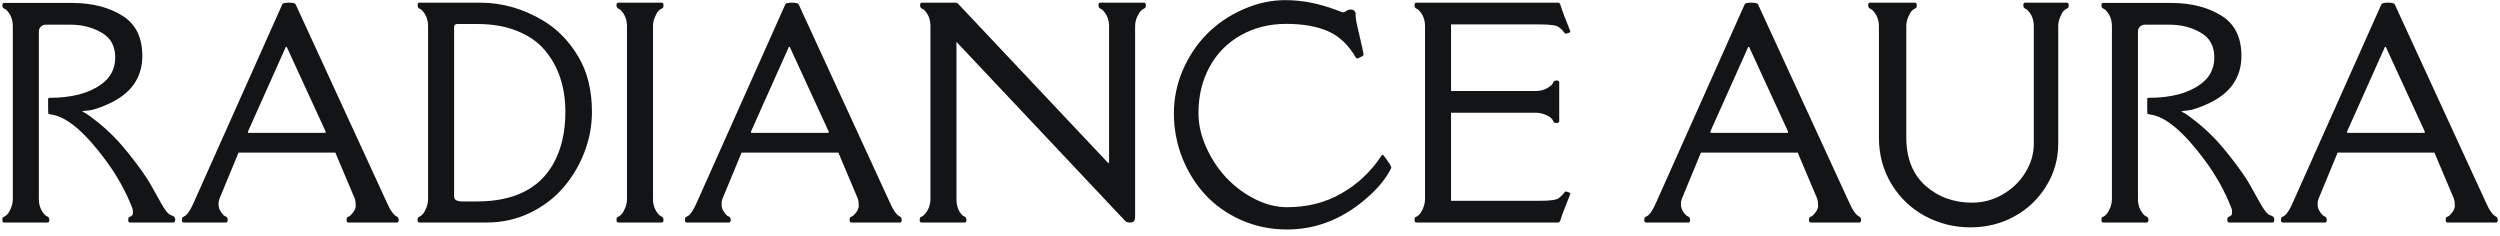 <svg width="382" height="36" viewBox="0 0 382 36" fill="none" xmlns="http://www.w3.org/2000/svg">
<path d="M6.982 3.771C6.695 3.771 6.449 3.874 6.244 4.079C6.039 4.271 5.937 4.51 5.937 4.797V30.411C5.937 31.409 6.265 32.236 6.921 32.893C6.976 32.947 7.092 33.016 7.27 33.098C7.447 33.18 7.536 33.351 7.536 33.61C7.536 33.87 7.447 34 7.27 34H0.625C0.447 34 0.358 33.884 0.358 33.651C0.358 33.405 0.386 33.262 0.44 33.221C0.509 33.166 0.598 33.118 0.707 33.077C0.816 33.023 0.953 32.913 1.117 32.749C1.295 32.571 1.479 32.257 1.671 31.806C1.862 31.341 1.958 30.876 1.958 30.411L1.958 3.997C1.958 2.999 1.63 2.172 0.974 1.516C0.919 1.461 0.803 1.393 0.625 1.311C0.447 1.229 0.358 1.064 0.358 0.818C0.358 0.572 0.447 0.449 0.625 0.449H11.146C14.153 0.477 16.669 1.126 18.692 2.397C20.73 3.655 21.748 5.706 21.748 8.55C21.748 11.899 19.998 14.354 16.498 15.912C15.213 16.486 14.235 16.808 13.565 16.876C12.896 16.931 12.56 16.979 12.56 17.02L13.217 17.389C13.49 17.553 14.051 17.97 14.898 18.64C15.746 19.31 16.587 20.068 17.421 20.916C18.255 21.75 19.246 22.912 20.395 24.402C21.543 25.893 22.391 27.109 22.938 28.053L24.619 31.047C25.234 32.168 25.747 32.783 26.157 32.893C26.567 33.002 26.773 33.214 26.773 33.528C26.773 33.843 26.684 34 26.506 34H19.861C19.684 34 19.595 33.884 19.595 33.651C19.595 33.405 19.622 33.262 19.677 33.221C19.745 33.166 19.834 33.118 19.943 33.077C20.053 33.023 20.142 32.954 20.21 32.872C20.292 32.79 20.326 32.633 20.312 32.4C20.312 32.154 20.285 31.963 20.23 31.826C19.232 29.256 17.872 26.809 16.149 24.484C12.95 20.164 10.195 17.84 7.885 17.512C7.557 17.457 7.393 17.423 7.393 17.409C7.365 17.163 7.352 16.828 7.352 16.404V15.153C7.352 15.017 7.42 14.948 7.557 14.948C10.92 14.948 13.545 14.271 15.432 12.918C16.881 11.893 17.605 10.512 17.605 8.775C17.605 7.039 16.908 5.774 15.514 4.981C14.119 4.175 12.54 3.771 10.776 3.771H6.982ZM29.644 30.862C29.644 30.862 34.142 20.793 43.138 0.654C43.206 0.49 43.541 0.408 44.143 0.408C44.744 0.408 45.086 0.49 45.168 0.654L59.072 30.862C59.605 32.106 60.132 32.852 60.651 33.098C60.829 33.18 60.918 33.351 60.918 33.61C60.918 33.87 60.829 34 60.651 34H53.227C53.05 34 52.961 33.884 52.961 33.651C52.961 33.405 52.988 33.262 53.043 33.221C53.111 33.166 53.2 33.118 53.31 33.077C53.419 33.023 53.508 32.961 53.576 32.893C54.096 32.373 54.355 31.895 54.355 31.457C54.355 31.006 54.308 30.637 54.212 30.35L51.238 23.315H36.452L33.54 30.35C33.444 30.637 33.397 30.855 33.397 31.006V31.231C33.397 31.245 33.397 31.259 33.397 31.273C33.397 31.833 33.656 32.373 34.176 32.893C34.23 32.947 34.347 33.016 34.524 33.098C34.702 33.18 34.791 33.351 34.791 33.61C34.791 33.87 34.702 34 34.524 34H28.064C27.887 34 27.798 33.884 27.798 33.651C27.798 33.405 27.825 33.262 27.88 33.221C27.948 33.166 28.037 33.111 28.146 33.057C28.598 32.865 29.097 32.134 29.644 30.862ZM37.908 20.055C37.881 20.096 37.874 20.15 37.888 20.219C37.901 20.273 37.929 20.301 37.97 20.301H49.68C49.721 20.301 49.748 20.273 49.762 20.219C49.775 20.15 49.769 20.096 49.741 20.055L43.815 7.176H43.671L37.908 20.055ZM74.392 34H64.076C63.898 34 63.81 33.884 63.81 33.651C63.81 33.405 63.837 33.262 63.892 33.221C63.96 33.166 64.049 33.118 64.158 33.077C64.268 33.023 64.404 32.913 64.568 32.749C64.746 32.571 64.931 32.257 65.122 31.806C65.314 31.341 65.409 30.876 65.409 30.411V3.997C65.409 2.999 65.081 2.172 64.425 1.516C64.37 1.461 64.254 1.393 64.076 1.311C63.898 1.229 63.81 1.058 63.81 0.798C63.81 0.538 63.898 0.408 64.076 0.408H73.366C76.702 0.408 79.894 1.311 82.943 3.115C85.103 4.4 86.894 6.219 88.316 8.57C89.738 10.908 90.449 13.752 90.449 17.102C90.449 19.234 90.053 21.319 89.26 23.356C88.467 25.38 87.38 27.178 85.999 28.75C84.632 30.322 82.93 31.594 80.893 32.565C78.869 33.522 76.702 34 74.392 34ZM69.388 30.021C69.388 30.527 69.805 30.78 70.639 30.78H72.936C78.486 30.767 82.342 28.873 84.502 25.1C85.76 22.898 86.389 20.232 86.389 17.102C86.389 13.287 85.336 10.136 83.231 7.647C82.178 6.403 80.776 5.433 79.026 4.735C77.276 4.024 75.26 3.669 72.977 3.669H69.818C69.709 3.669 69.606 3.71 69.511 3.792C69.429 3.874 69.388 3.977 69.388 4.1V30.021ZM94.469 0.408H101.113C101.291 0.408 101.38 0.531 101.38 0.777C101.38 1.01 101.346 1.153 101.277 1.208C101.223 1.249 101.141 1.297 101.031 1.352C100.922 1.393 100.778 1.502 100.601 1.68C100.437 1.844 100.259 2.158 100.067 2.623C99.876 3.074 99.78 3.532 99.78 3.997V30.411C99.78 31.409 100.108 32.236 100.765 32.893C100.819 32.947 100.936 33.016 101.113 33.098C101.291 33.18 101.38 33.351 101.38 33.61C101.38 33.87 101.291 34 101.113 34H94.469C94.291 34 94.202 33.884 94.202 33.651C94.202 33.405 94.23 33.262 94.284 33.221C94.353 33.166 94.441 33.118 94.551 33.077C94.66 33.023 94.797 32.913 94.961 32.749C95.139 32.571 95.323 32.257 95.515 31.806C95.706 31.341 95.802 30.876 95.802 30.411V3.997C95.802 2.999 95.474 2.172 94.817 1.516C94.763 1.461 94.647 1.393 94.469 1.311C94.291 1.229 94.202 1.058 94.202 0.798C94.202 0.538 94.291 0.408 94.469 0.408ZM106.507 30.862C106.507 30.862 111.005 20.793 120.001 0.654C120.069 0.49 120.404 0.408 121.006 0.408C121.607 0.408 121.949 0.49 122.031 0.654L135.936 30.862C136.469 32.106 136.995 32.852 137.515 33.098C137.692 33.18 137.781 33.351 137.781 33.61C137.781 33.87 137.692 34 137.515 34H130.091C129.913 34 129.824 33.884 129.824 33.651C129.824 33.405 129.852 33.262 129.906 33.221C129.975 33.166 130.063 33.118 130.173 33.077C130.282 33.023 130.371 32.961 130.439 32.893C130.959 32.373 131.219 31.895 131.219 31.457C131.219 31.006 131.171 30.637 131.075 30.35L128.102 23.315H113.315L110.403 30.35C110.308 30.637 110.26 30.855 110.26 31.006V31.231C110.26 31.245 110.26 31.259 110.26 31.273C110.26 31.833 110.52 32.373 111.039 32.893C111.094 32.947 111.21 33.016 111.388 33.098C111.565 33.18 111.654 33.351 111.654 33.61C111.654 33.87 111.565 34 111.388 34H104.928C104.75 34 104.661 33.884 104.661 33.651C104.661 33.405 104.688 33.262 104.743 33.221C104.812 33.166 104.9 33.111 105.01 33.057C105.461 32.865 105.96 32.134 106.507 30.862ZM114.771 20.055C114.744 20.096 114.737 20.15 114.751 20.219C114.765 20.273 114.792 20.301 114.833 20.301H126.543C126.584 20.301 126.611 20.273 126.625 20.219C126.639 20.15 126.632 20.096 126.604 20.055L120.678 7.176H120.534L114.771 20.055ZM146.046 0.408C146.169 0.408 146.285 0.463 146.395 0.572L169.322 24.895H169.466V3.997C169.466 3.013 169.131 2.186 168.461 1.516C168.406 1.461 168.29 1.393 168.112 1.311C167.935 1.229 167.846 1.058 167.846 0.798C167.846 0.538 167.935 0.408 168.112 0.408H174.818C174.996 0.408 175.085 0.531 175.085 0.777C175.085 1.01 175.051 1.153 174.982 1.208C174.928 1.249 174.846 1.297 174.736 1.352C174.627 1.393 174.483 1.502 174.306 1.68C174.128 1.857 173.937 2.172 173.731 2.623C173.54 3.074 173.444 3.532 173.444 3.997V32.913C173.444 33.419 173.376 33.727 173.239 33.836C173.116 33.945 172.911 34 172.624 34C172.337 34 172.104 33.918 171.927 33.754L146.148 6.396V30.411C146.148 31.464 146.449 32.291 147.051 32.893C147.105 32.947 147.222 33.016 147.399 33.098C147.577 33.18 147.666 33.351 147.666 33.61C147.666 33.87 147.577 34 147.399 34H140.796C140.618 34 140.529 33.884 140.529 33.651C140.529 33.405 140.557 33.262 140.611 33.221C140.68 33.166 140.769 33.118 140.878 33.077C140.987 33.023 141.076 32.961 141.145 32.893C141.828 32.209 142.17 31.382 142.17 30.411V3.997C142.17 2.985 141.849 2.158 141.206 1.516C141.151 1.461 141.035 1.393 140.857 1.311C140.68 1.229 140.591 1.058 140.591 0.798C140.591 0.538 140.68 0.408 140.857 0.408H146.046ZM196.659 31.662C199.749 31.662 202.511 30.965 204.944 29.57C207.392 28.176 209.401 26.303 210.974 23.951C211.151 23.664 211.281 23.575 211.363 23.685C211.459 23.794 211.575 23.944 211.712 24.136L212.348 25.059C212.553 25.4 212.628 25.612 212.573 25.694C211.753 27.362 210.379 28.996 208.451 30.596C204.883 33.576 200.952 35.066 196.659 35.066C194.171 35.066 191.84 34.588 189.666 33.631C187.492 32.66 185.66 31.368 184.17 29.755C182.68 28.142 181.504 26.255 180.643 24.095C179.795 21.921 179.371 19.672 179.371 17.348C179.371 15.023 179.829 12.802 180.745 10.683C181.675 8.55 182.912 6.711 184.457 5.166C186.002 3.607 187.834 2.363 189.953 1.434C192.072 0.49 194.212 0.019 196.372 0.019C198.942 0.019 201.533 0.518 204.145 1.516L205.088 1.864C205.225 1.919 205.416 1.864 205.662 1.7C205.908 1.536 206.168 1.454 206.441 1.454C206.715 1.454 206.927 1.584 207.077 1.844C207.132 1.885 207.152 2.028 207.139 2.274C207.111 2.671 207.275 3.58 207.631 5.002L208.144 7.258C208.28 7.846 208.349 8.222 208.349 8.386C208.349 8.468 208.171 8.598 207.815 8.775C207.474 8.939 207.275 8.974 207.221 8.878C206.086 6.896 204.657 5.528 202.935 4.776C201.226 4.024 199.086 3.648 196.516 3.648C193.959 3.648 191.648 4.229 189.584 5.392C187.52 6.554 185.927 8.174 184.806 10.252C183.685 12.316 183.124 14.661 183.124 17.286C183.124 19.009 183.521 20.752 184.313 22.516C185.106 24.266 186.125 25.811 187.369 27.15C188.627 28.477 190.083 29.564 191.737 30.411C193.392 31.245 195.032 31.662 196.659 31.662ZM234.66 13.902C235.658 13.902 236.485 13.574 237.142 12.918C237.196 12.863 237.265 12.747 237.347 12.569C237.429 12.392 237.6 12.303 237.859 12.303C238.119 12.303 238.249 12.392 238.249 12.569V18.517C238.249 18.694 238.126 18.783 237.88 18.783C237.647 18.783 237.504 18.756 237.449 18.701C237.408 18.633 237.36 18.544 237.306 18.435C237.265 18.325 237.155 18.189 236.978 18.024C236.813 17.847 236.499 17.669 236.034 17.491C235.583 17.314 235.125 17.225 234.66 17.225H221.72V30.678H235.337C236.882 30.678 237.825 30.548 238.167 30.288C238.522 30.015 238.769 29.775 238.905 29.57C239.056 29.365 239.165 29.263 239.233 29.263C239.315 29.263 239.452 29.297 239.644 29.365C239.849 29.434 239.951 29.495 239.951 29.55C239.951 29.605 239.855 29.871 239.664 30.35L239.008 32.011C238.762 32.64 238.591 33.118 238.495 33.446C238.413 33.761 238.297 33.945 238.146 34H216.408C216.23 34 216.142 33.884 216.142 33.651C216.142 33.405 216.169 33.262 216.224 33.221C216.292 33.166 216.381 33.118 216.49 33.077C216.6 33.023 216.736 32.913 216.9 32.749C217.078 32.571 217.263 32.257 217.454 31.806C217.646 31.341 217.741 30.876 217.741 30.411V3.997C217.741 2.999 217.413 2.172 216.757 1.516C216.702 1.461 216.586 1.393 216.408 1.311C216.23 1.229 216.142 1.058 216.142 0.798C216.142 0.538 216.23 0.408 216.408 0.408L238.146 0.408C238.283 0.408 238.399 0.586 238.495 0.941C238.591 1.283 238.762 1.769 239.008 2.397L239.664 4.059C239.855 4.537 239.951 4.804 239.951 4.858C239.951 4.913 239.849 4.975 239.644 5.043C239.452 5.111 239.322 5.146 239.254 5.146C239.199 5.146 239.138 5.111 239.069 5.043C239.001 4.961 238.919 4.858 238.823 4.735C238.741 4.599 238.522 4.4 238.167 4.141C237.825 3.867 236.882 3.73 235.337 3.73H221.72V13.902H234.66ZM253.097 30.862C253.097 30.862 257.595 20.793 266.591 0.654C266.659 0.49 266.994 0.408 267.596 0.408C268.197 0.408 268.539 0.49 268.621 0.654L282.525 30.862C283.059 32.106 283.585 32.852 284.104 33.098C284.282 33.18 284.371 33.351 284.371 33.61C284.371 33.87 284.282 34 284.104 34H276.681C276.503 34 276.414 33.884 276.414 33.651C276.414 33.405 276.441 33.262 276.496 33.221C276.564 33.166 276.653 33.118 276.763 33.077C276.872 33.023 276.961 32.961 277.029 32.893C277.549 32.373 277.809 31.895 277.809 31.457C277.809 31.006 277.761 30.637 277.665 30.35L274.691 23.315H259.905L256.993 30.35C256.897 30.637 256.85 30.855 256.85 31.006V31.231C256.85 31.245 256.85 31.259 256.85 31.273C256.85 31.833 257.109 32.373 257.629 32.893C257.684 32.947 257.8 33.016 257.978 33.098C258.155 33.18 258.244 33.351 258.244 33.61C258.244 33.87 258.155 34 257.978 34H251.518C251.34 34 251.251 33.884 251.251 33.651C251.251 33.405 251.278 33.262 251.333 33.221C251.401 33.166 251.49 33.111 251.6 33.057C252.051 32.865 252.55 32.134 253.097 30.862ZM261.361 20.055C261.334 20.096 261.327 20.15 261.341 20.219C261.354 20.273 261.382 20.301 261.423 20.301H273.133C273.174 20.301 273.201 20.273 273.215 20.219C273.229 20.15 273.222 20.096 273.194 20.055L267.268 7.176H267.124L261.361 20.055ZM287.099 3.997C287.099 3.026 286.757 2.199 286.073 1.516C286.019 1.461 285.902 1.393 285.725 1.311C285.547 1.229 285.458 1.058 285.458 0.798C285.458 0.538 285.547 0.408 285.725 0.408L292.615 0.408C292.793 0.408 292.882 0.531 292.882 0.777C292.882 1.01 292.848 1.153 292.779 1.208C292.725 1.249 292.643 1.297 292.533 1.352C292.424 1.393 292.28 1.502 292.103 1.68C291.938 1.844 291.761 2.158 291.569 2.623C291.378 3.074 291.282 3.532 291.282 3.997V20.998C291.282 24.156 292.253 26.61 294.194 28.36C296.149 30.097 298.535 30.965 301.352 30.965C303.006 30.965 304.558 30.548 306.007 29.714C307.47 28.866 308.625 27.752 309.473 26.371C310.334 24.977 310.765 23.5 310.765 21.941V3.997C310.765 2.999 310.437 2.172 309.78 1.516C309.726 1.461 309.609 1.393 309.432 1.311C309.254 1.229 309.165 1.058 309.165 0.798C309.165 0.538 309.254 0.408 309.432 0.408H315.83C316.008 0.408 316.097 0.531 316.097 0.777C316.097 1.01 316.062 1.153 315.994 1.208C315.939 1.249 315.857 1.297 315.748 1.352C315.639 1.393 315.495 1.502 315.317 1.68C315.153 1.844 314.976 2.158 314.784 2.623C314.593 3.074 314.497 3.532 314.497 3.997V21.941C314.497 24.293 313.889 26.453 312.672 28.422C311.469 30.391 309.849 31.936 307.812 33.057C305.788 34.178 303.539 34.738 301.064 34.738C298.604 34.738 296.3 34.164 294.153 33.016C292.021 31.867 290.312 30.24 289.026 28.135C287.741 26.016 287.099 23.637 287.099 20.998V3.997ZM327.725 3.771C327.438 3.771 327.191 3.874 326.986 4.079C326.781 4.271 326.679 4.51 326.679 4.797V30.411C326.679 31.409 327.007 32.236 327.663 32.893C327.718 32.947 327.834 33.016 328.012 33.098C328.189 33.18 328.278 33.351 328.278 33.61C328.278 33.87 328.189 34 328.012 34H321.367C321.189 34 321.101 33.884 321.101 33.651C321.101 33.405 321.128 33.262 321.183 33.221C321.251 33.166 321.34 33.118 321.449 33.077C321.559 33.023 321.695 32.913 321.859 32.749C322.037 32.571 322.222 32.257 322.413 31.806C322.604 31.341 322.7 30.876 322.7 30.411V3.997C322.7 2.999 322.372 2.172 321.716 1.516C321.661 1.461 321.545 1.393 321.367 1.311C321.189 1.229 321.101 1.064 321.101 0.818C321.101 0.572 321.189 0.449 321.367 0.449H331.888C334.896 0.477 337.411 1.126 339.435 2.397C341.472 3.655 342.49 5.706 342.49 8.55C342.49 11.899 340.74 14.354 337.24 15.912C335.955 16.486 334.978 16.808 334.308 16.876C333.638 16.931 333.303 16.979 333.303 17.02L333.959 17.389C334.232 17.553 334.793 17.97 335.641 18.64C336.488 19.31 337.329 20.068 338.163 20.916C338.997 21.75 339.988 22.912 341.137 24.402C342.285 25.893 343.133 27.109 343.68 28.053L345.361 31.047C345.977 32.168 346.489 32.783 346.899 32.893C347.31 33.002 347.515 33.214 347.515 33.528C347.515 33.843 347.426 34 347.248 34H340.604C340.426 34 340.337 33.884 340.337 33.651C340.337 33.405 340.364 33.262 340.419 33.221C340.487 33.166 340.576 33.118 340.686 33.077C340.795 33.023 340.884 32.954 340.952 32.872C341.034 32.79 341.068 32.633 341.055 32.4C341.055 32.154 341.027 31.963 340.973 31.826C339.975 29.256 338.614 26.809 336.892 24.484C333.692 20.164 330.938 17.84 328.627 17.512C328.299 17.457 328.135 17.423 328.135 17.409C328.107 17.163 328.094 16.828 328.094 16.404V15.153C328.094 15.017 328.162 14.948 328.299 14.948C331.662 14.948 334.287 14.271 336.174 12.918C337.623 11.893 338.348 10.512 338.348 8.775C338.348 7.039 337.65 5.774 336.256 4.981C334.861 4.175 333.282 3.771 331.519 3.771H327.725ZM350.386 30.862C350.386 30.862 354.884 20.793 363.88 0.654C363.948 0.49 364.283 0.408 364.885 0.408C365.486 0.408 365.828 0.49 365.91 0.654L379.814 30.862C380.348 32.106 380.874 32.852 381.394 33.098C381.571 33.18 381.66 33.351 381.66 33.61C381.66 33.87 381.571 34 381.394 34H373.97C373.792 34 373.703 33.884 373.703 33.651C373.703 33.405 373.73 33.262 373.785 33.221C373.854 33.166 373.942 33.118 374.052 33.077C374.161 33.023 374.25 32.961 374.318 32.893C374.838 32.373 375.098 31.895 375.098 31.457C375.098 31.006 375.05 30.637 374.954 30.35L371.98 23.315H357.194L354.282 30.35C354.187 30.637 354.139 30.855 354.139 31.006V31.231C354.139 31.245 354.139 31.259 354.139 31.273C354.139 31.833 354.398 32.373 354.918 32.893C354.973 32.947 355.089 33.016 355.267 33.098C355.444 33.18 355.533 33.351 355.533 33.61C355.533 33.87 355.444 34 355.267 34H348.807C348.629 34 348.54 33.884 348.54 33.651C348.54 33.405 348.567 33.262 348.622 33.221C348.69 33.166 348.779 33.111 348.889 33.057C349.34 32.865 349.839 32.134 350.386 30.862ZM358.65 20.055C358.623 20.096 358.616 20.15 358.63 20.219C358.644 20.273 358.671 20.301 358.712 20.301H370.422C370.463 20.301 370.49 20.273 370.504 20.219C370.518 20.15 370.511 20.096 370.483 20.055L364.557 7.176H364.413L358.65 20.055Z" fill="#131416"/>
</svg>
